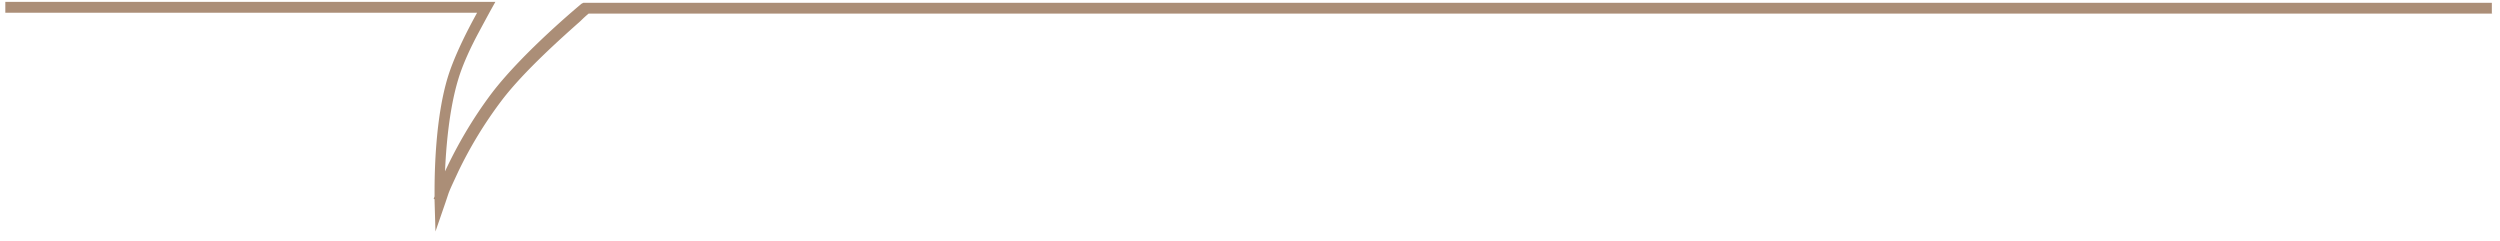 <svg width="249" height="24" viewBox="0 0 249 24" fill="none" xmlns="http://www.w3.org/2000/svg"><path d="M248.277 1.358h-189.9v-.54l.361.45s-.361.27-.903.81C56.117 3.61 52.23 7.03 49.97 10.002a41.636 41.636 0 00-4.338 7.112c-.452.99-.814 1.71-.995 2.25l-.27.81-.995 2.882-.09-3.061v-.9c0-2.071.09-7.473 1.355-11.524.995-3.15 3.345-7.112 3.345-7.112l.452.27v.54H.53V.188h48.808l-.452.81s-.542.99-1.265 2.34C46.898 4.69 46.085 6.4 45.633 7.93c-1.175 3.871-1.356 9.183-1.356 11.254v.81h-.543l-.542-.18s1.718-5.132 5.785-10.533C52.14 5.139 57.925.368 57.925.368l.18-.09h190.082v1.08h.09z" fill="#AB8E77"/></svg>